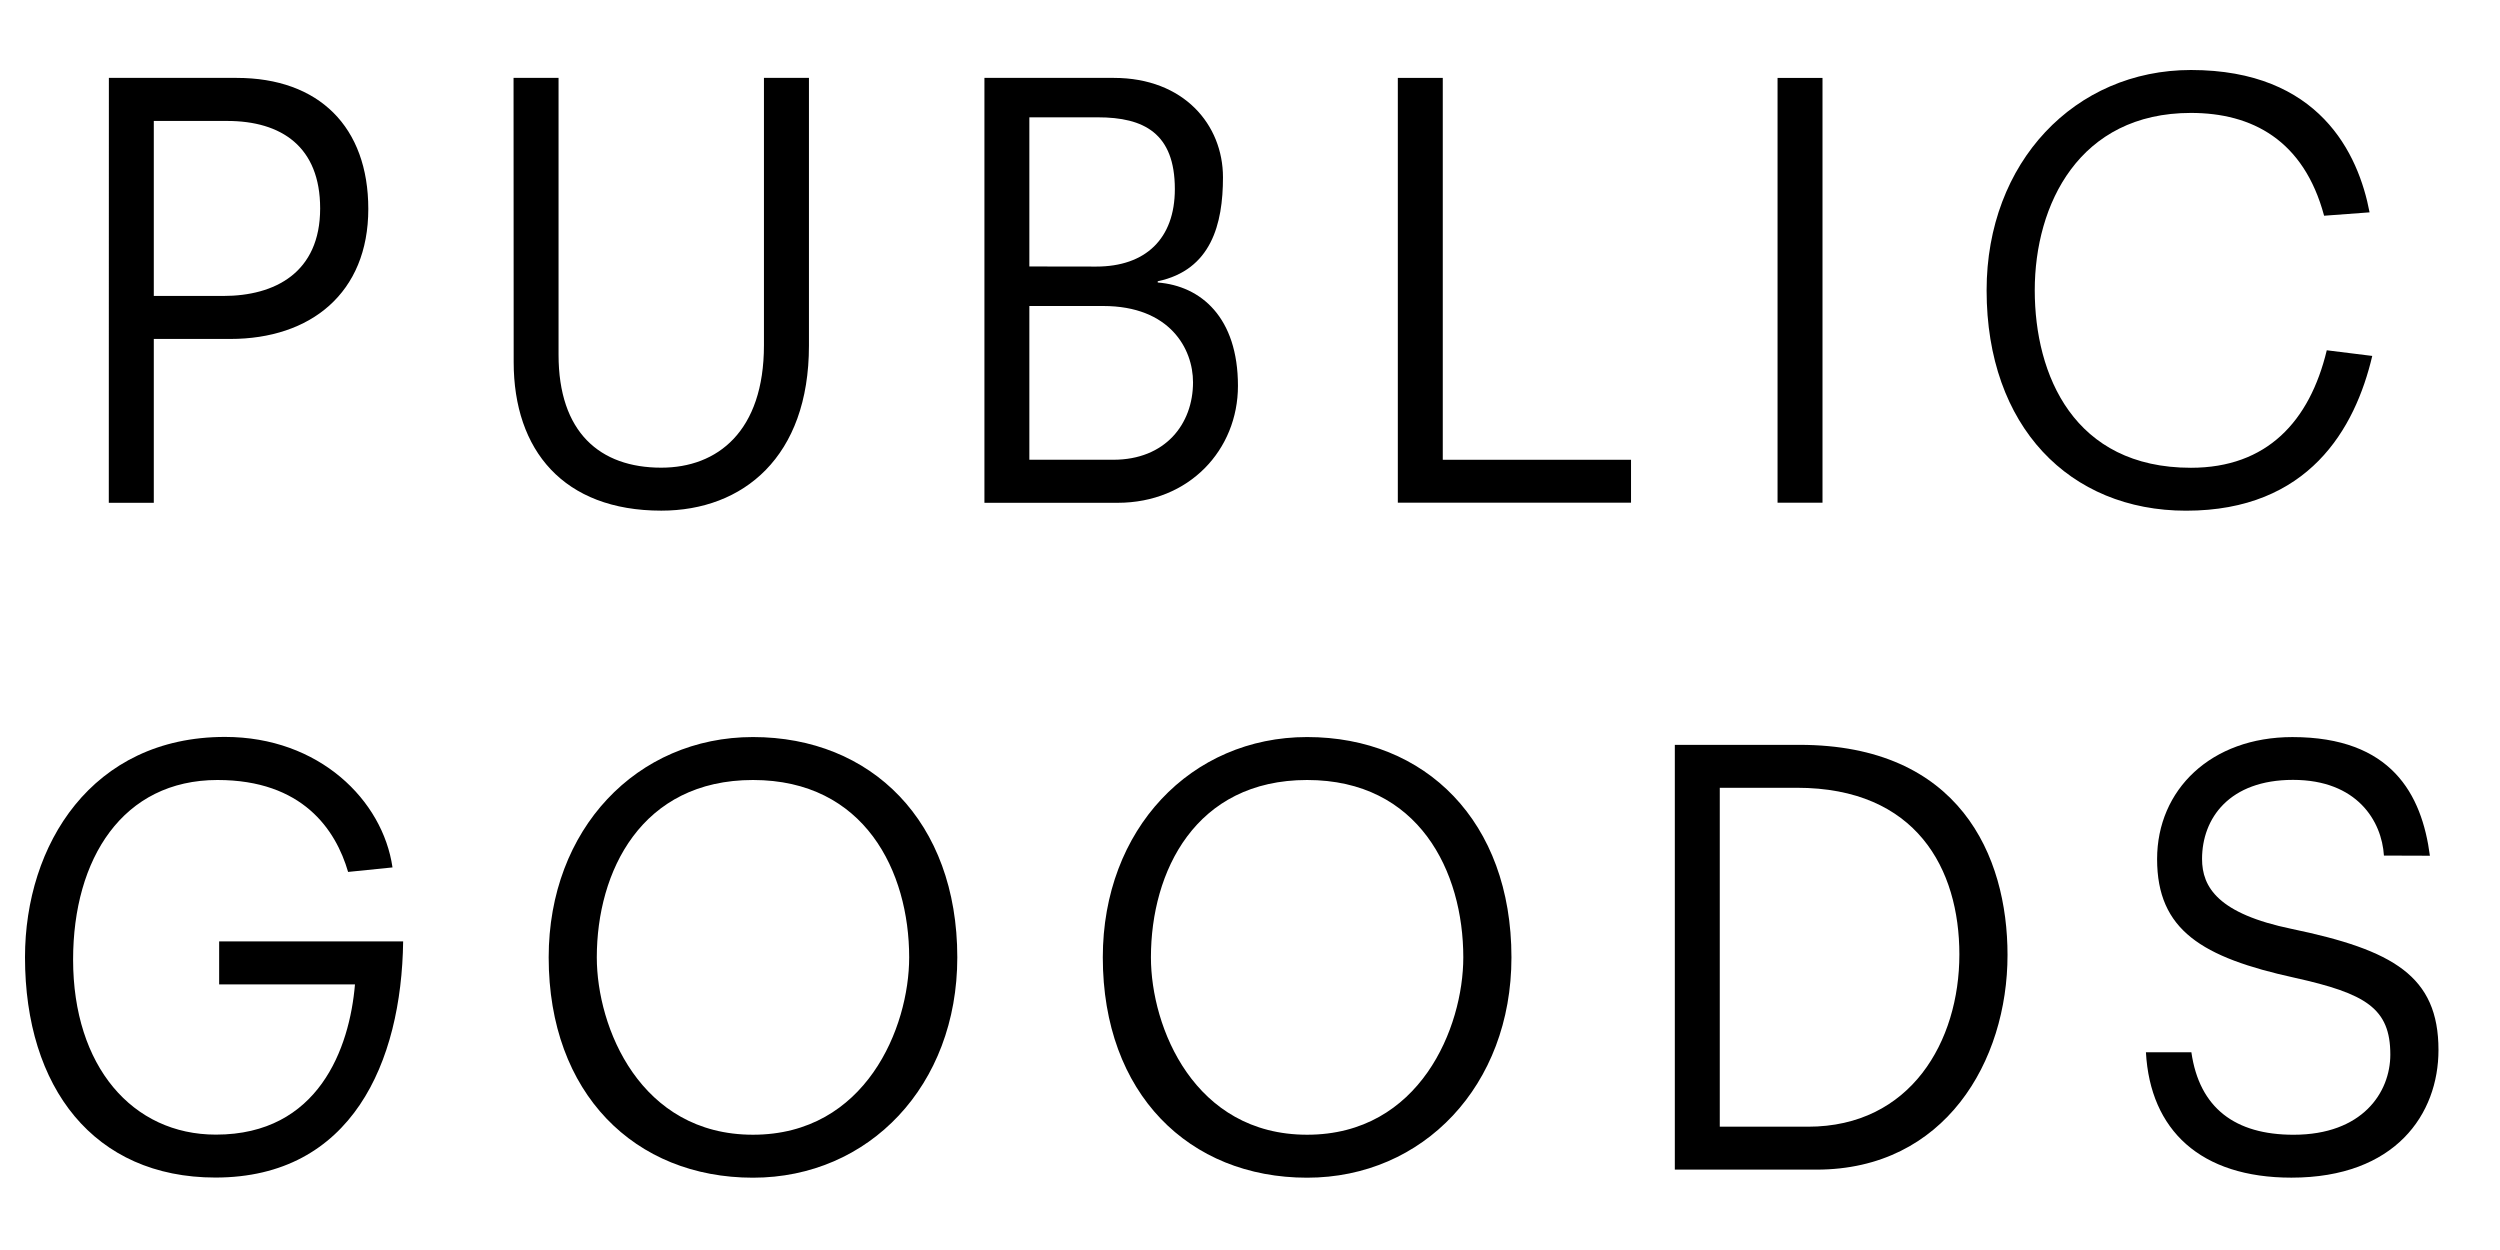 <svg id="Layer_1" data-name="Layer 1" xmlns="http://www.w3.org/2000/svg" xmlns:xlink="http://www.w3.org/1999/xlink" viewBox="0 0 1000 500"><defs><style>.cls-1{fill:none;}.cls-2{clip-path:url(#clip-path);}</style><clipPath id="clip-path"><rect class="cls-1" x="10" y="28" width="965.39" height="443.02"/></clipPath></defs><title>PG_logo</title><g class="cls-2"><path d="M89.34,118.38c20.53,0,38.72-9.26,38.72-35,0-24.62-15.4-35-37.22-35H61.52v70ZM43.55,31.16H94.68c32.95,0,52.64,19.65,52.64,52.42,0,33.67-23.11,52-55.2,52H61.52v65.53h-18Z"/><path d="M205.42,31.16h18V141.88c0,31,16.47,45.19,41.08,45.19,22.46,0,41.08-14.47,41.08-49V31.16h18v107.1c0,44.52-26.32,66-59.06,66-39.15,0-59.05-24.18-59.05-59.43Z"/><path d="M445.33,183.9c20.75,0,31.88-14.23,31.88-31,0-13.34-9.2-30.5-35.94-30.5H411.74V183.9Zm-6.84-77.27c19.68,0,31.45-11.07,31.45-31,0-22.37-12.42-28.7-30.81-28.7H411.74v59.66ZM393.77,31.16h51.77c28,0,43.65,18.75,43.65,39.77,0,18.75-4.71,37.06-26.1,41.58V113c17.33,1.35,32.09,14,32.09,41.34,0,25.53-19.47,46.78-48.13,46.78H393.77Z"/></g><polygon points="559.13 31.16 559.13 201.07 652.41 201.07 652.41 183.91 577.11 183.91 577.11 31.16 559.13 31.16"/><rect x="711.02" y="31.17" width="17.98" height="169.91"/><g class="cls-2"><path d="M929.64,86.29C921.52,56,900.76,45.17,876.37,45.17c-44.71,0-62.47,36.6-62.47,70.94,0,33.9,15.62,71,62.47,71,30.38,0,47.49-18.52,54.34-47l18.19,2.26c-6.85,29.15-25.46,61.91-74.46,61.91-46.63,0-79.8-33.66-79.8-88.13C794.64,64.82,830,28,876.37,28c51.35,0,67,33.44,71.46,56.94Z"/><path d="M87.66,376.57h73.6c-.64,48.35-20.54,94.45-75.1,94.45C37.6,471,10,435.09,10,382.9c0-45,26.74-88.13,80-88.13,37.66,0,63.12,25.31,67,52.2l-17.76,1.8C134.3,331.83,121,312,87,312c-37.87,0-57.76,31.41-57.76,71.85,0,42.71,23.75,70,57.12,70,41.08,0,53.48-34.57,55.63-60.1H87.66Z"/><path d="M301.19,312c-44.71,0-62.47,36.61-62.47,70.95,0,28,17.33,70.94,62.47,70.94s62.48-42.93,62.48-70.94c0-34.34-17.76-70.95-62.48-70.95m0-17.18c47.29,0,81.73,33.66,81.73,88.13,0,51.29-35.3,88.13-81.73,88.13-47.28,0-81.72-33.67-81.72-88.13,0-51.29,35.29-88.13,81.72-88.13"/><path d="M522.85,312c-44.72,0-62.48,36.61-62.48,70.95,0,28,17.34,70.94,62.48,70.94s62.47-42.93,62.47-70.94c0-34.34-17.76-70.95-62.47-70.95m0-17.18c47.28,0,81.73,33.66,81.73,88.13,0,51.29-35.3,88.13-81.73,88.13-47.29,0-81.73-33.67-81.73-88.13,0-51.29,35.3-88.13,81.73-88.13"/><path d="M687.91,450.68H723.2c41.07,0,60.55-34.11,60.55-68.91,0-34.12-17.12-66.66-65-66.66H687.91Zm31.87-152.74c64,0,83.23,44.29,83.23,84.05,0,42.48-25,85.86-76.39,85.86H669.93V297.94Z"/><path d="M953.57,342.23c-.86-13.79-10.7-30.28-36.37-30.28-25.47,0-36.38,15.37-36.38,31.63,0,11.3,6.43,21.92,35.95,28C957.2,380,975.39,390.36,975.39,420c0,25.53-17.11,51.06-58.83,51.06-36.37,0-56.49-19-58.19-50.16h18.18c3.21,22.36,17.54,33,40.86,33,27.6,0,38.72-16.95,38.72-32.08,0-18.53-9.83-24.4-38.29-30.72-37-8.13-55-19-55-47.46,0-27.79,21.6-48.81,54.12-48.81,39.58,0,51.78,22.83,55,47.46Z"/></g></svg>